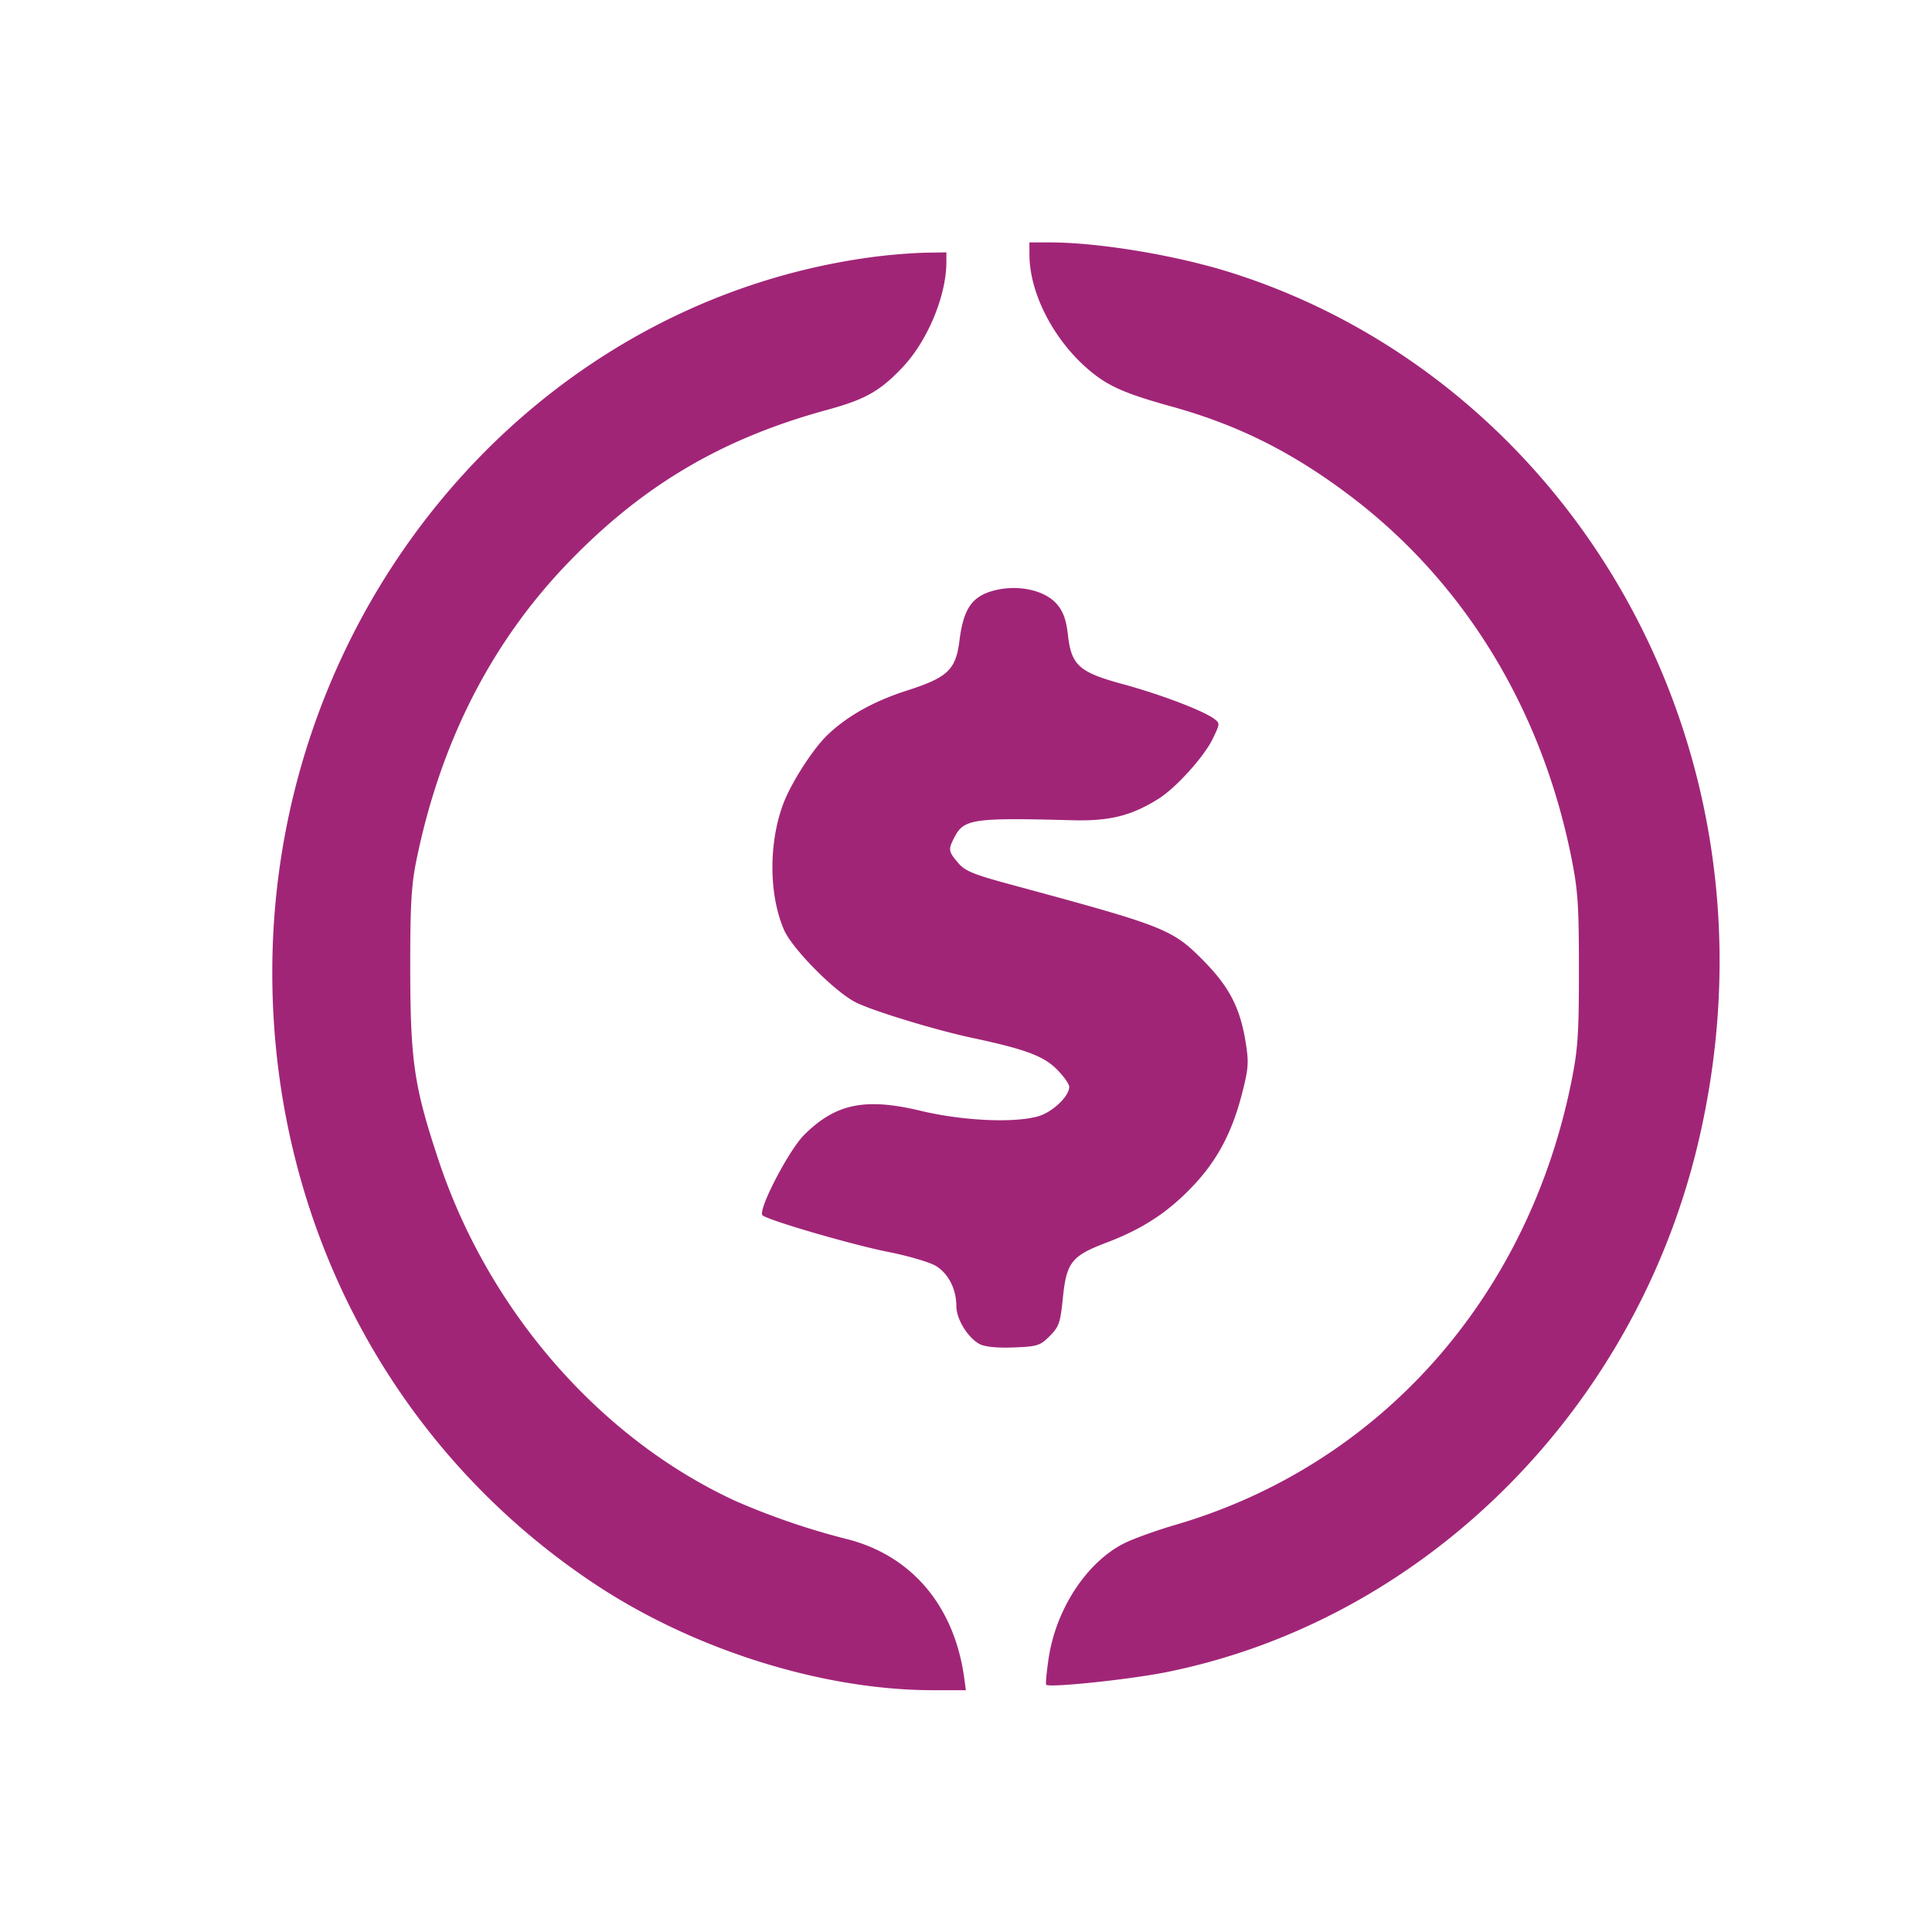 <svg width="32" height="32" xmlns="http://www.w3.org/2000/svg"><path d="M17.051 4.221c.002.649.415 1.437 1.013 1.93.302.25.585.373 1.347.584 1.087.302 1.982.748 2.928 1.46 1.897 1.425 3.187 3.525 3.685 5.995.111.55.128.794.128 1.87 0 1.071-.017 1.321-.126 1.861-.726 3.594-3.188 6.35-6.556 7.335-.318.093-.698.23-.846.304-.62.31-1.129 1.082-1.254 1.898-.035.234-.054.435-.041.447.058.052 1.4-.089 2.001-.211 4.241-.859 7.71-4.293 8.779-8.691.648-2.669.448-5.395-.575-7.848-1.334-3.196-3.948-5.627-7.136-6.637-.909-.289-2.195-.503-3.016-.503h-.332l.001.206m-2.641.042c-5.641.774-9.9 5.869-9.9 11.843 0 4.152 1.992 7.919 5.363 10.144 1.637 1.081 3.762 1.745 5.58 1.745h.545l-.028-.206c-.165-1.197-.878-2.034-1.959-2.301a11.948 11.948 0 0 1-1.829-.627c-2.241-1.032-4.088-3.149-4.916-5.638-.404-1.214-.468-1.637-.471-3.136-.002-1.065.017-1.415.097-1.814.4-1.978 1.247-3.64 2.535-4.97 1.231-1.271 2.532-2.038 4.268-2.513.64-.175.879-.31 1.256-.708.412-.436.724-1.185.724-1.74V4.18l-.371.006a9.294 9.294 0 0 0-.894.077m2.015 5.529c-.333.099-.469.307-.532.81-.061.493-.192.618-.878.838-.544.175-.982.42-1.308.732-.24.23-.599.787-.731 1.135-.246.649-.243 1.508.009 2.093.134.311.837 1.023 1.185 1.2.276.141 1.315.458 1.917.587.888.189 1.195.302 1.416.523.114.114.207.245.207.292 0 .156-.278.419-.513.487-.402.116-1.258.075-1.954-.092-.916-.219-1.405-.117-1.925.402-.257.257-.772 1.252-.688 1.33.089.082 1.478.487 2.083.607.332.066.688.17.79.233.206.126.337.383.337.664 0 .216.191.526.387.63.087.045.288.065.561.055.393-.015.439-.029.598-.188.153-.153.177-.221.217-.619.06-.603.142-.708.726-.93.607-.23 1.036-.514 1.453-.962.392-.42.633-.883.797-1.533.101-.4.107-.495.05-.84-.091-.554-.269-.898-.679-1.317-.531-.541-.626-.579-3.189-1.273-.641-.173-.778-.229-.894-.367-.16-.189-.164-.218-.057-.424.156-.301.308-.323 1.955-.279.616.016.979-.075 1.43-.36.285-.18.749-.694.891-.988.122-.251.123-.259.022-.334-.189-.137-.885-.402-1.494-.568-.742-.201-.869-.313-.926-.822-.027-.242-.077-.383-.177-.501-.207-.247-.679-.343-1.086-.221" fill="#A12577" fill-rule="evenodd"/></svg>
